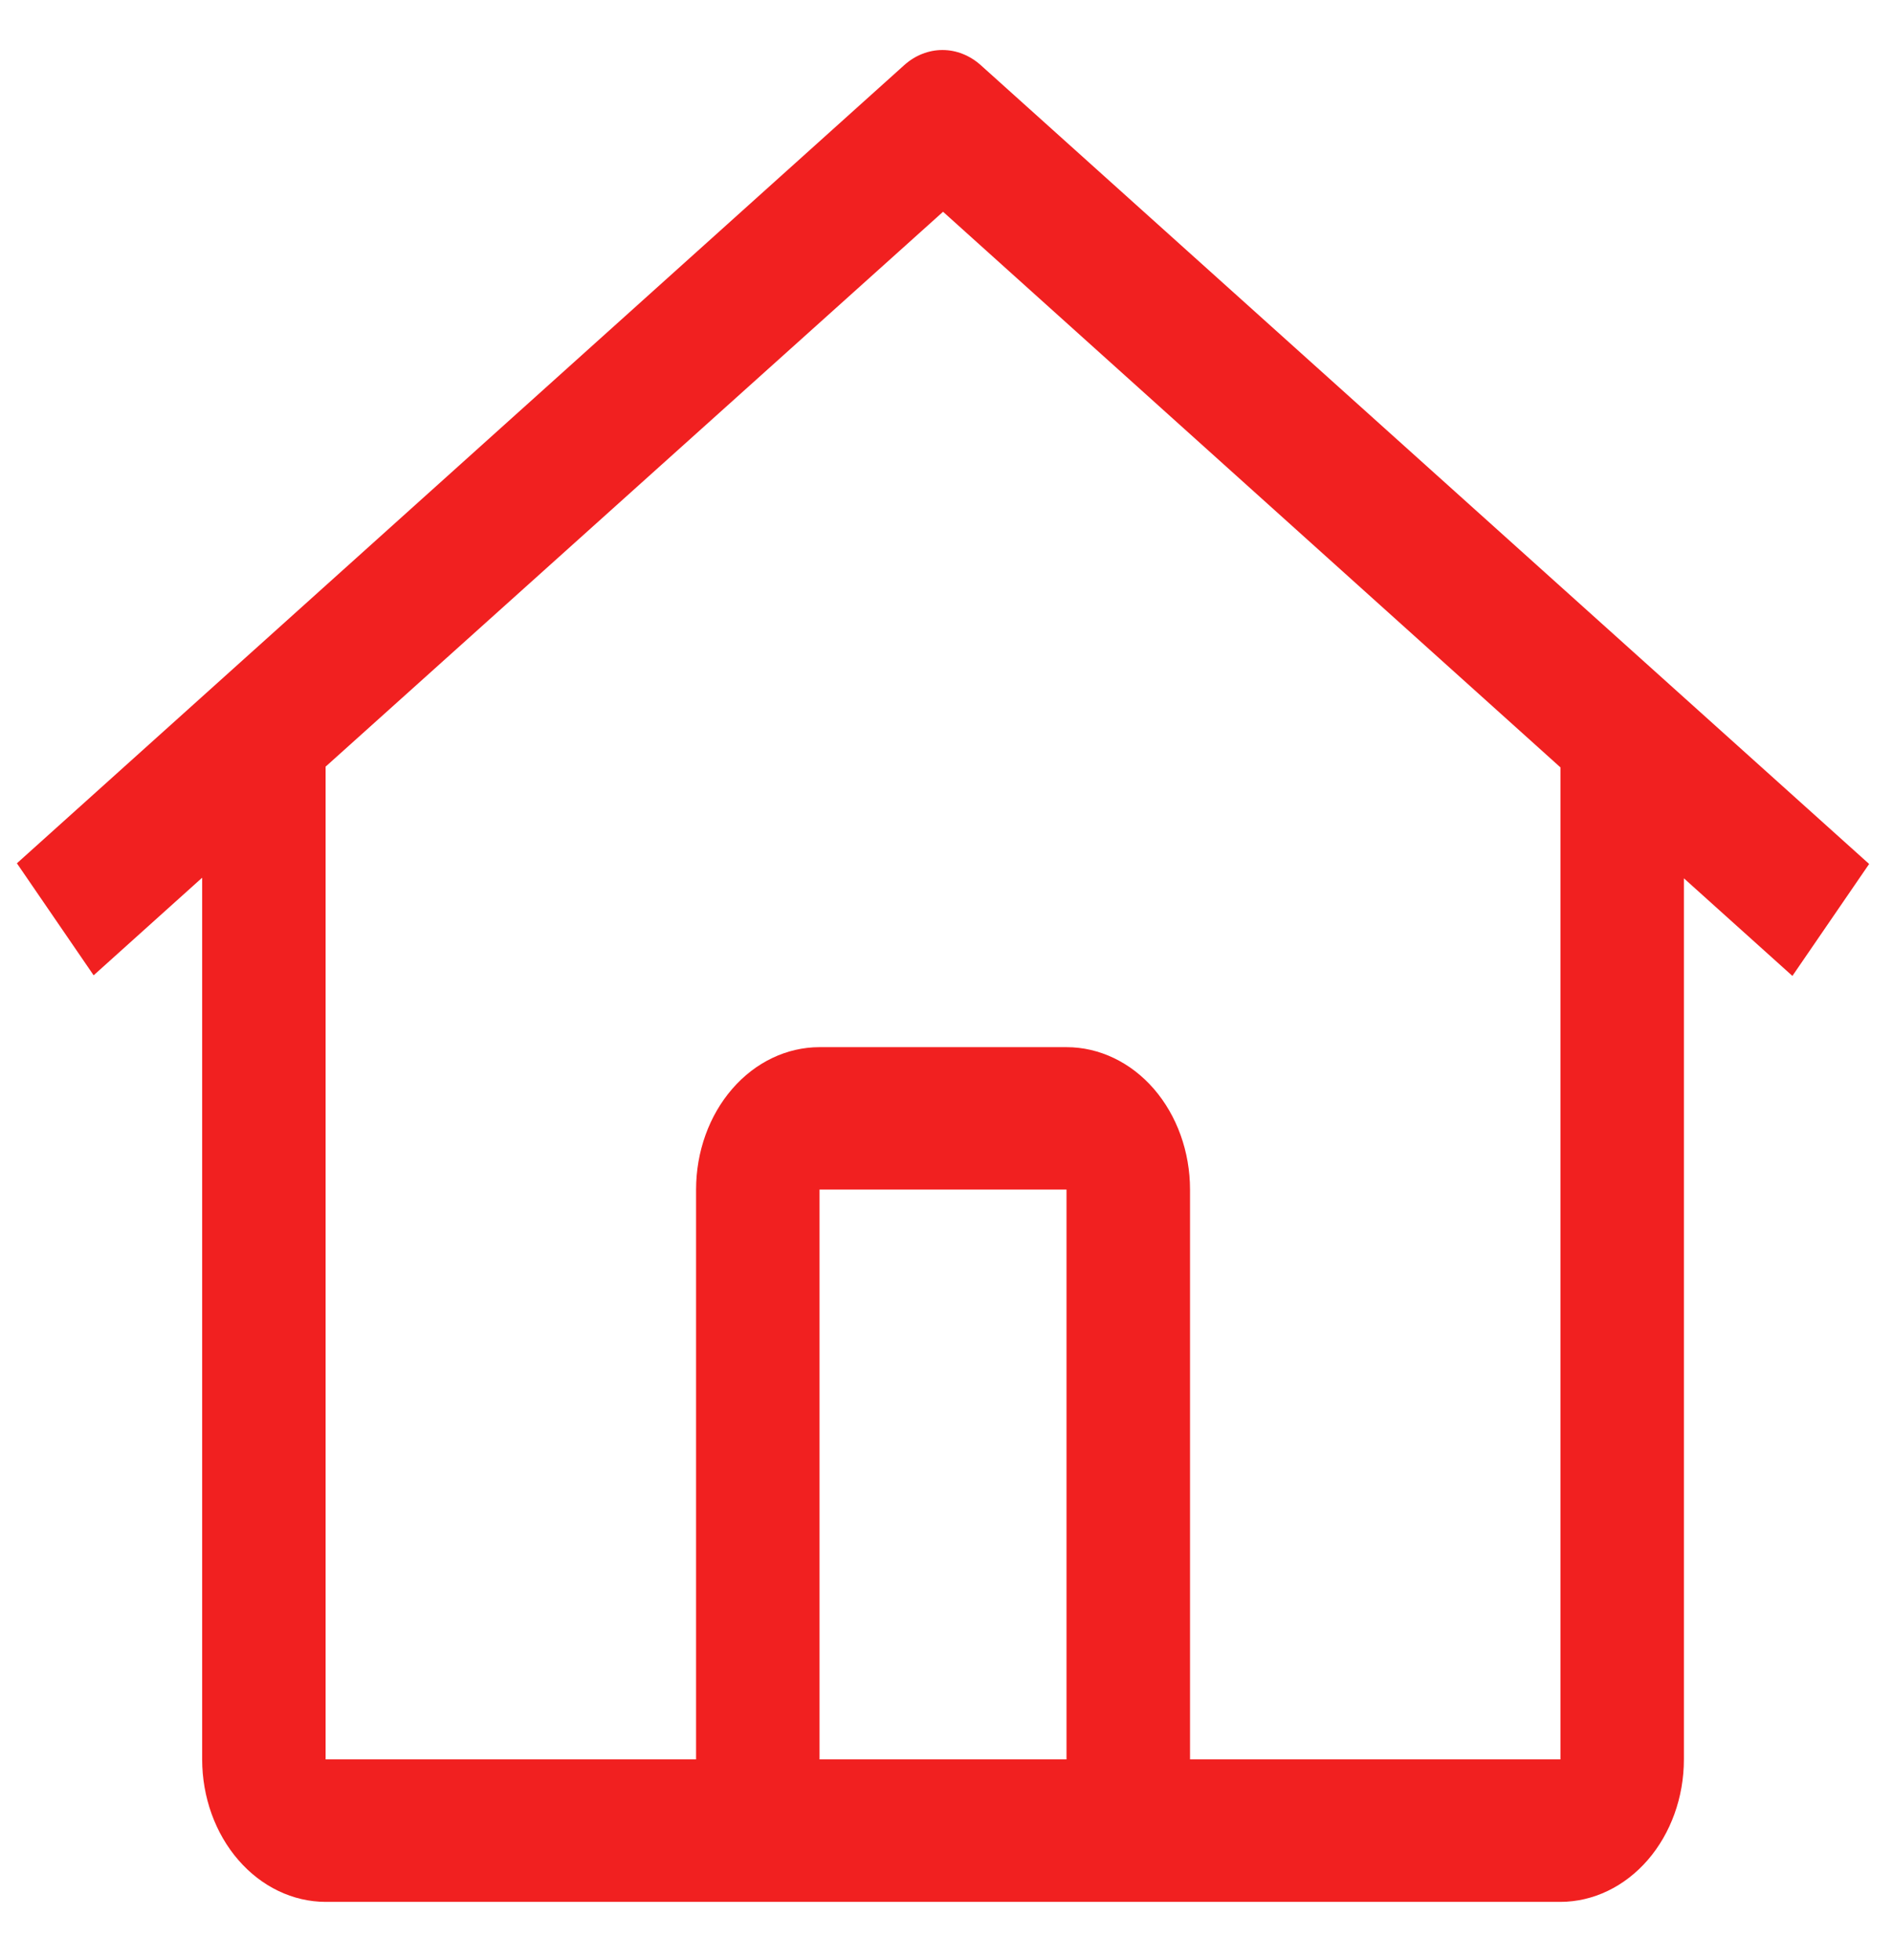 <svg width="28" height="29" viewBox="0 0 28 29" fill="none" xmlns="http://www.w3.org/2000/svg">
<path d="M14.508 0.965C14.345 0.819 14.146 0.74 13.94 0.74C13.735 0.74 13.535 0.819 13.373 0.965L0.25 12.772L1.385 14.429L2.99 12.985V26.029C2.991 26.588 3.183 27.123 3.526 27.518C3.868 27.913 4.332 28.136 4.816 28.137H23.081C23.565 28.136 24.029 27.913 24.372 27.518C24.714 27.123 24.907 26.588 24.907 26.029V12.994L26.512 14.438L27.647 12.782L14.508 0.965ZM15.775 26.029H12.122V17.599H15.775V26.029ZM17.602 26.029V17.599C17.602 17.04 17.409 16.504 17.067 16.109C16.724 15.714 16.259 15.492 15.775 15.492H12.122C11.638 15.492 11.173 15.714 10.831 16.109C10.488 16.504 10.296 17.04 10.296 17.599V26.029H4.816V11.342L13.949 3.133L23.081 11.353V26.029H17.602Z" fill="#F12020"/>
</svg>

